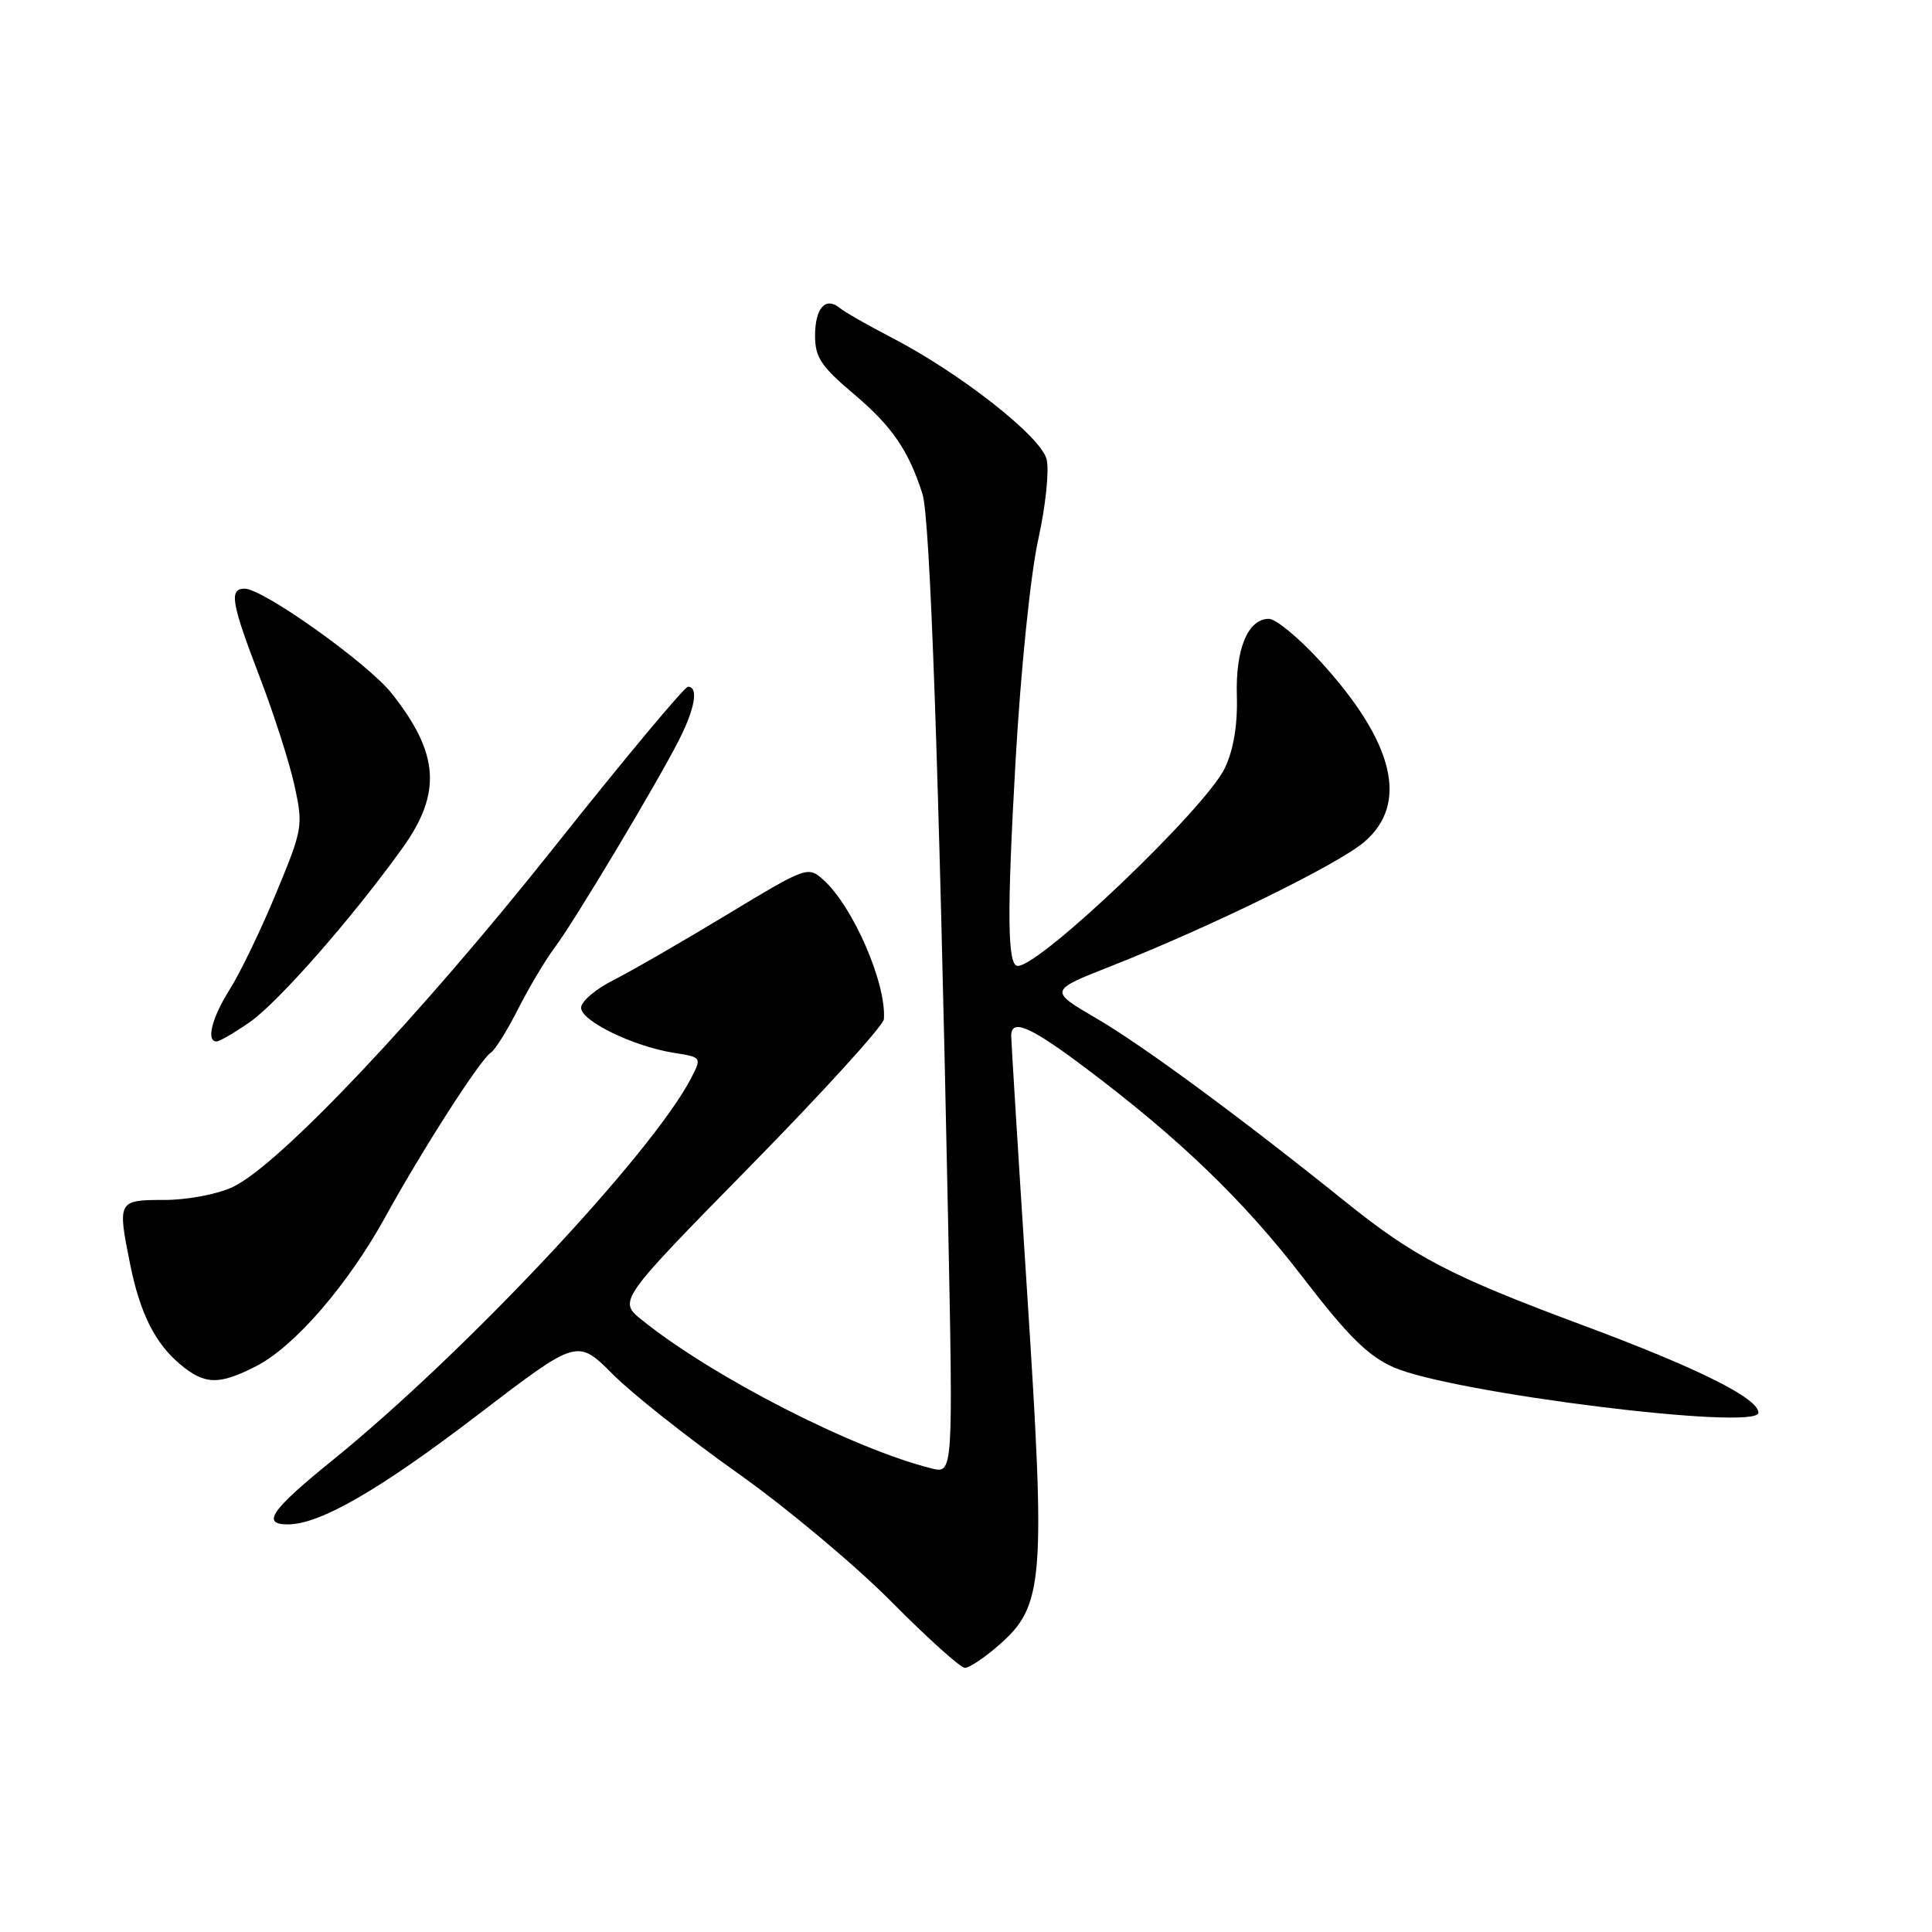 <?xml version="1.0" encoding="UTF-8" standalone="no"?>
<!DOCTYPE svg PUBLIC "-//W3C//DTD SVG 1.1//EN" "http://www.w3.org/Graphics/SVG/1.1/DTD/svg11.dtd" >
<svg xmlns="http://www.w3.org/2000/svg" xmlns:xlink="http://www.w3.org/1999/xlink" version="1.1" viewBox="0 0 256 256">
 <g >
 <path fill="currentColor"
d=" M 132.40 217.95 C 138.31 212.77 138.57 209.48 136.11 171.43 C 134.94 153.32 133.99 137.94 133.99 137.25 C 134.01 134.91 136.50 135.99 143.85 141.52 C 156.38 150.95 164.84 159.11 172.72 169.37 C 178.60 177.03 181.28 179.68 184.65 181.17 C 192.35 184.57 233.00 189.64 233.00 187.19 C 233.00 185.27 224.94 181.26 209.73 175.60 C 192.29 169.12 187.42 166.59 178.33 159.28 C 164.41 148.09 151.49 138.57 145.33 134.97 C 138.98 131.26 138.98 131.26 147.24 128.01 C 160.44 122.80 177.22 114.58 180.75 111.58 C 186.72 106.51 184.75 98.36 174.95 87.63 C 172.12 84.53 169.05 82.00 168.14 82.00 C 165.35 82.00 163.70 85.98 163.89 92.25 C 164.00 96.03 163.45 99.35 162.31 101.75 C 159.80 107.05 137.92 127.96 134.86 127.99 C 133.48 128.01 133.41 121.17 134.57 100.78 C 135.26 88.70 136.56 76.04 137.57 71.50 C 138.55 67.07 139.05 62.32 138.68 60.85 C 137.92 57.83 127.21 49.43 118.16 44.74 C 115.05 43.13 111.96 41.37 111.29 40.82 C 109.39 39.26 108.00 40.81 108.00 44.50 C 108.00 47.34 108.82 48.57 113.10 52.18 C 118.18 56.46 120.37 59.64 122.23 65.44 C 123.24 68.58 124.41 101.68 125.62 161.40 C 126.30 195.29 126.30 195.29 123.42 194.57 C 112.98 191.95 94.44 182.45 85.09 174.93 C 81.89 172.37 81.89 172.37 99.45 154.48 C 109.10 144.65 117.05 135.90 117.12 135.05 C 117.47 130.34 113.06 120.16 109.13 116.61 C 107.06 114.74 106.93 114.79 96.27 121.23 C 90.35 124.81 83.59 128.71 81.25 129.89 C 78.91 131.07 77.00 132.71 77.00 133.53 C 77.00 135.29 83.90 138.64 89.25 139.50 C 92.99 140.09 93.00 140.10 91.58 142.85 C 86.41 152.84 61.58 179.30 44.05 193.50 C 35.90 200.10 34.58 202.01 38.17 201.99 C 42.43 201.97 50.36 197.39 63.50 187.33 C 76.50 177.39 76.50 177.39 81.20 182.10 C 83.78 184.69 91.20 190.56 97.68 195.15 C 104.17 199.74 113.37 207.44 118.13 212.25 C 122.90 217.06 127.27 221.00 127.86 221.00 C 128.45 221.00 130.49 219.63 132.40 217.95 Z  M 33.93 181.03 C 39.02 178.44 46.11 170.24 51.09 161.19 C 56.02 152.24 63.68 140.32 65.04 139.48 C 65.59 139.14 67.22 136.53 68.66 133.68 C 70.10 130.83 72.30 127.15 73.54 125.50 C 76.14 122.03 86.92 104.03 89.94 98.11 C 92.09 93.90 92.59 91.00 91.16 91.00 C 90.70 91.00 82.72 100.56 73.44 112.25 C 55.63 134.67 36.96 154.41 30.85 157.28 C 28.80 158.25 24.82 159.00 21.77 159.00 C 15.61 159.00 15.55 159.11 17.24 167.50 C 18.54 173.97 20.52 177.95 23.84 180.75 C 27.11 183.50 28.99 183.56 33.93 181.03 Z  M 33.09 135.44 C 36.85 132.83 46.70 121.62 53.32 112.38 C 58.57 105.08 58.20 99.83 51.91 91.89 C 48.75 87.89 34.86 78.00 32.42 78.00 C 30.32 78.00 30.64 79.86 34.39 89.65 C 36.26 94.52 38.34 100.99 39.01 104.04 C 40.19 109.41 40.12 109.83 36.60 118.32 C 34.61 123.13 31.86 128.85 30.49 131.02 C 28.08 134.83 27.27 138.00 28.70 138.00 C 29.08 138.00 31.06 136.85 33.09 135.44 Z "/>
</g>
</svg>